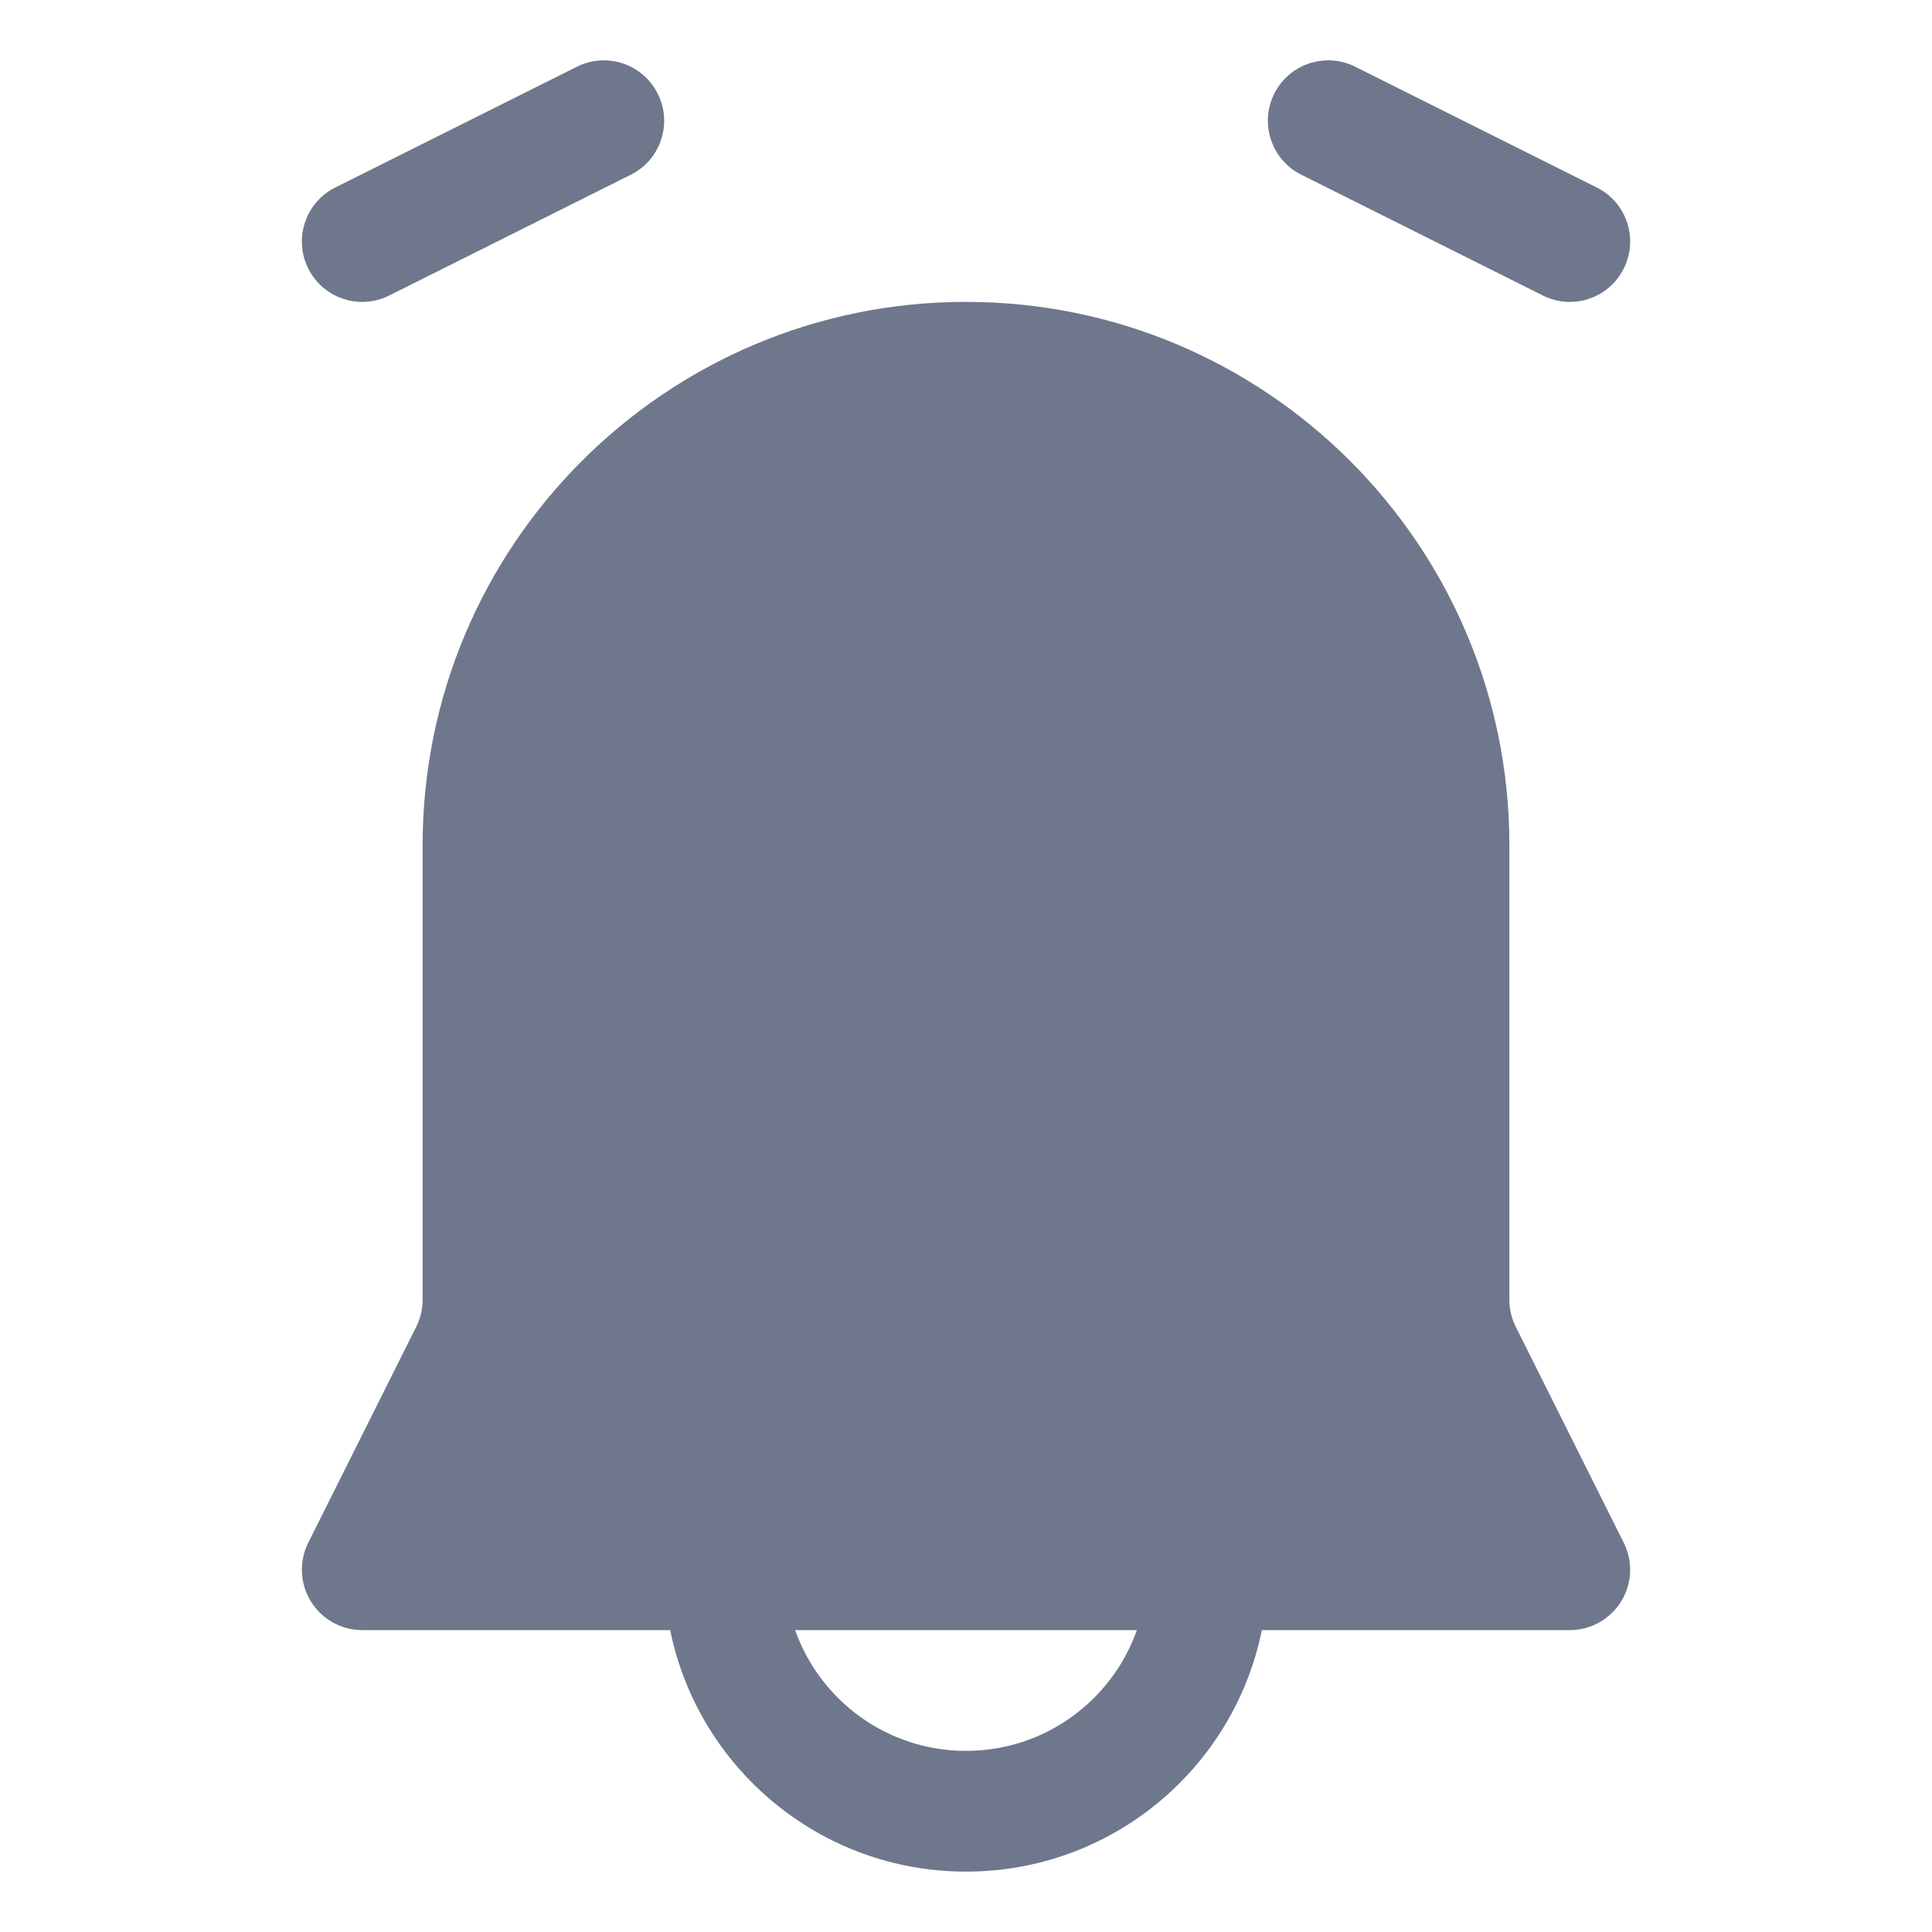 <svg width="16" height="16" viewBox="0 0 16 16" fill="none" xmlns="http://www.w3.org/2000/svg">
<path fill-rule="evenodd" clip-rule="evenodd" d="M5.447 0.776C5.571 1.023 5.471 1.324 5.224 1.447L3.224 2.447C2.977 2.571 2.676 2.471 2.553 2.224C2.429 1.977 2.53 1.676 2.776 1.553L4.777 0.553C5.023 0.429 5.324 0.529 5.447 0.776ZM10.553 0.776C10.676 0.529 10.977 0.429 11.224 0.553L13.224 1.553C13.471 1.676 13.571 1.977 13.447 2.224C13.324 2.471 13.024 2.571 12.777 2.447L10.777 1.447C10.53 1.324 10.429 1.023 10.553 0.776ZM13 13.5H10.45C10.219 14.641 9.21 15.5 8 15.5C6.791 15.5 5.782 14.641 5.55 13.5H3C2.827 13.5 2.666 13.41 2.575 13.263C2.484 13.116 2.475 12.931 2.553 12.776L3.447 10.988C3.482 10.918 3.5 10.842 3.5 10.764V7C3.5 4.515 5.515 2.5 8 2.5C10.485 2.5 12.5 4.515 12.5 7V10.764C12.5 10.842 12.518 10.918 12.553 10.988L13.447 12.776C13.525 12.931 13.517 13.116 13.425 13.263C13.334 13.41 13.173 13.5 13 13.5ZM8 14.5C8.653 14.5 9.209 14.083 9.415 13.5L6.585 13.5C6.791 14.083 7.347 14.5 8 14.5Z" fill="#6E778C"/>
</svg>
